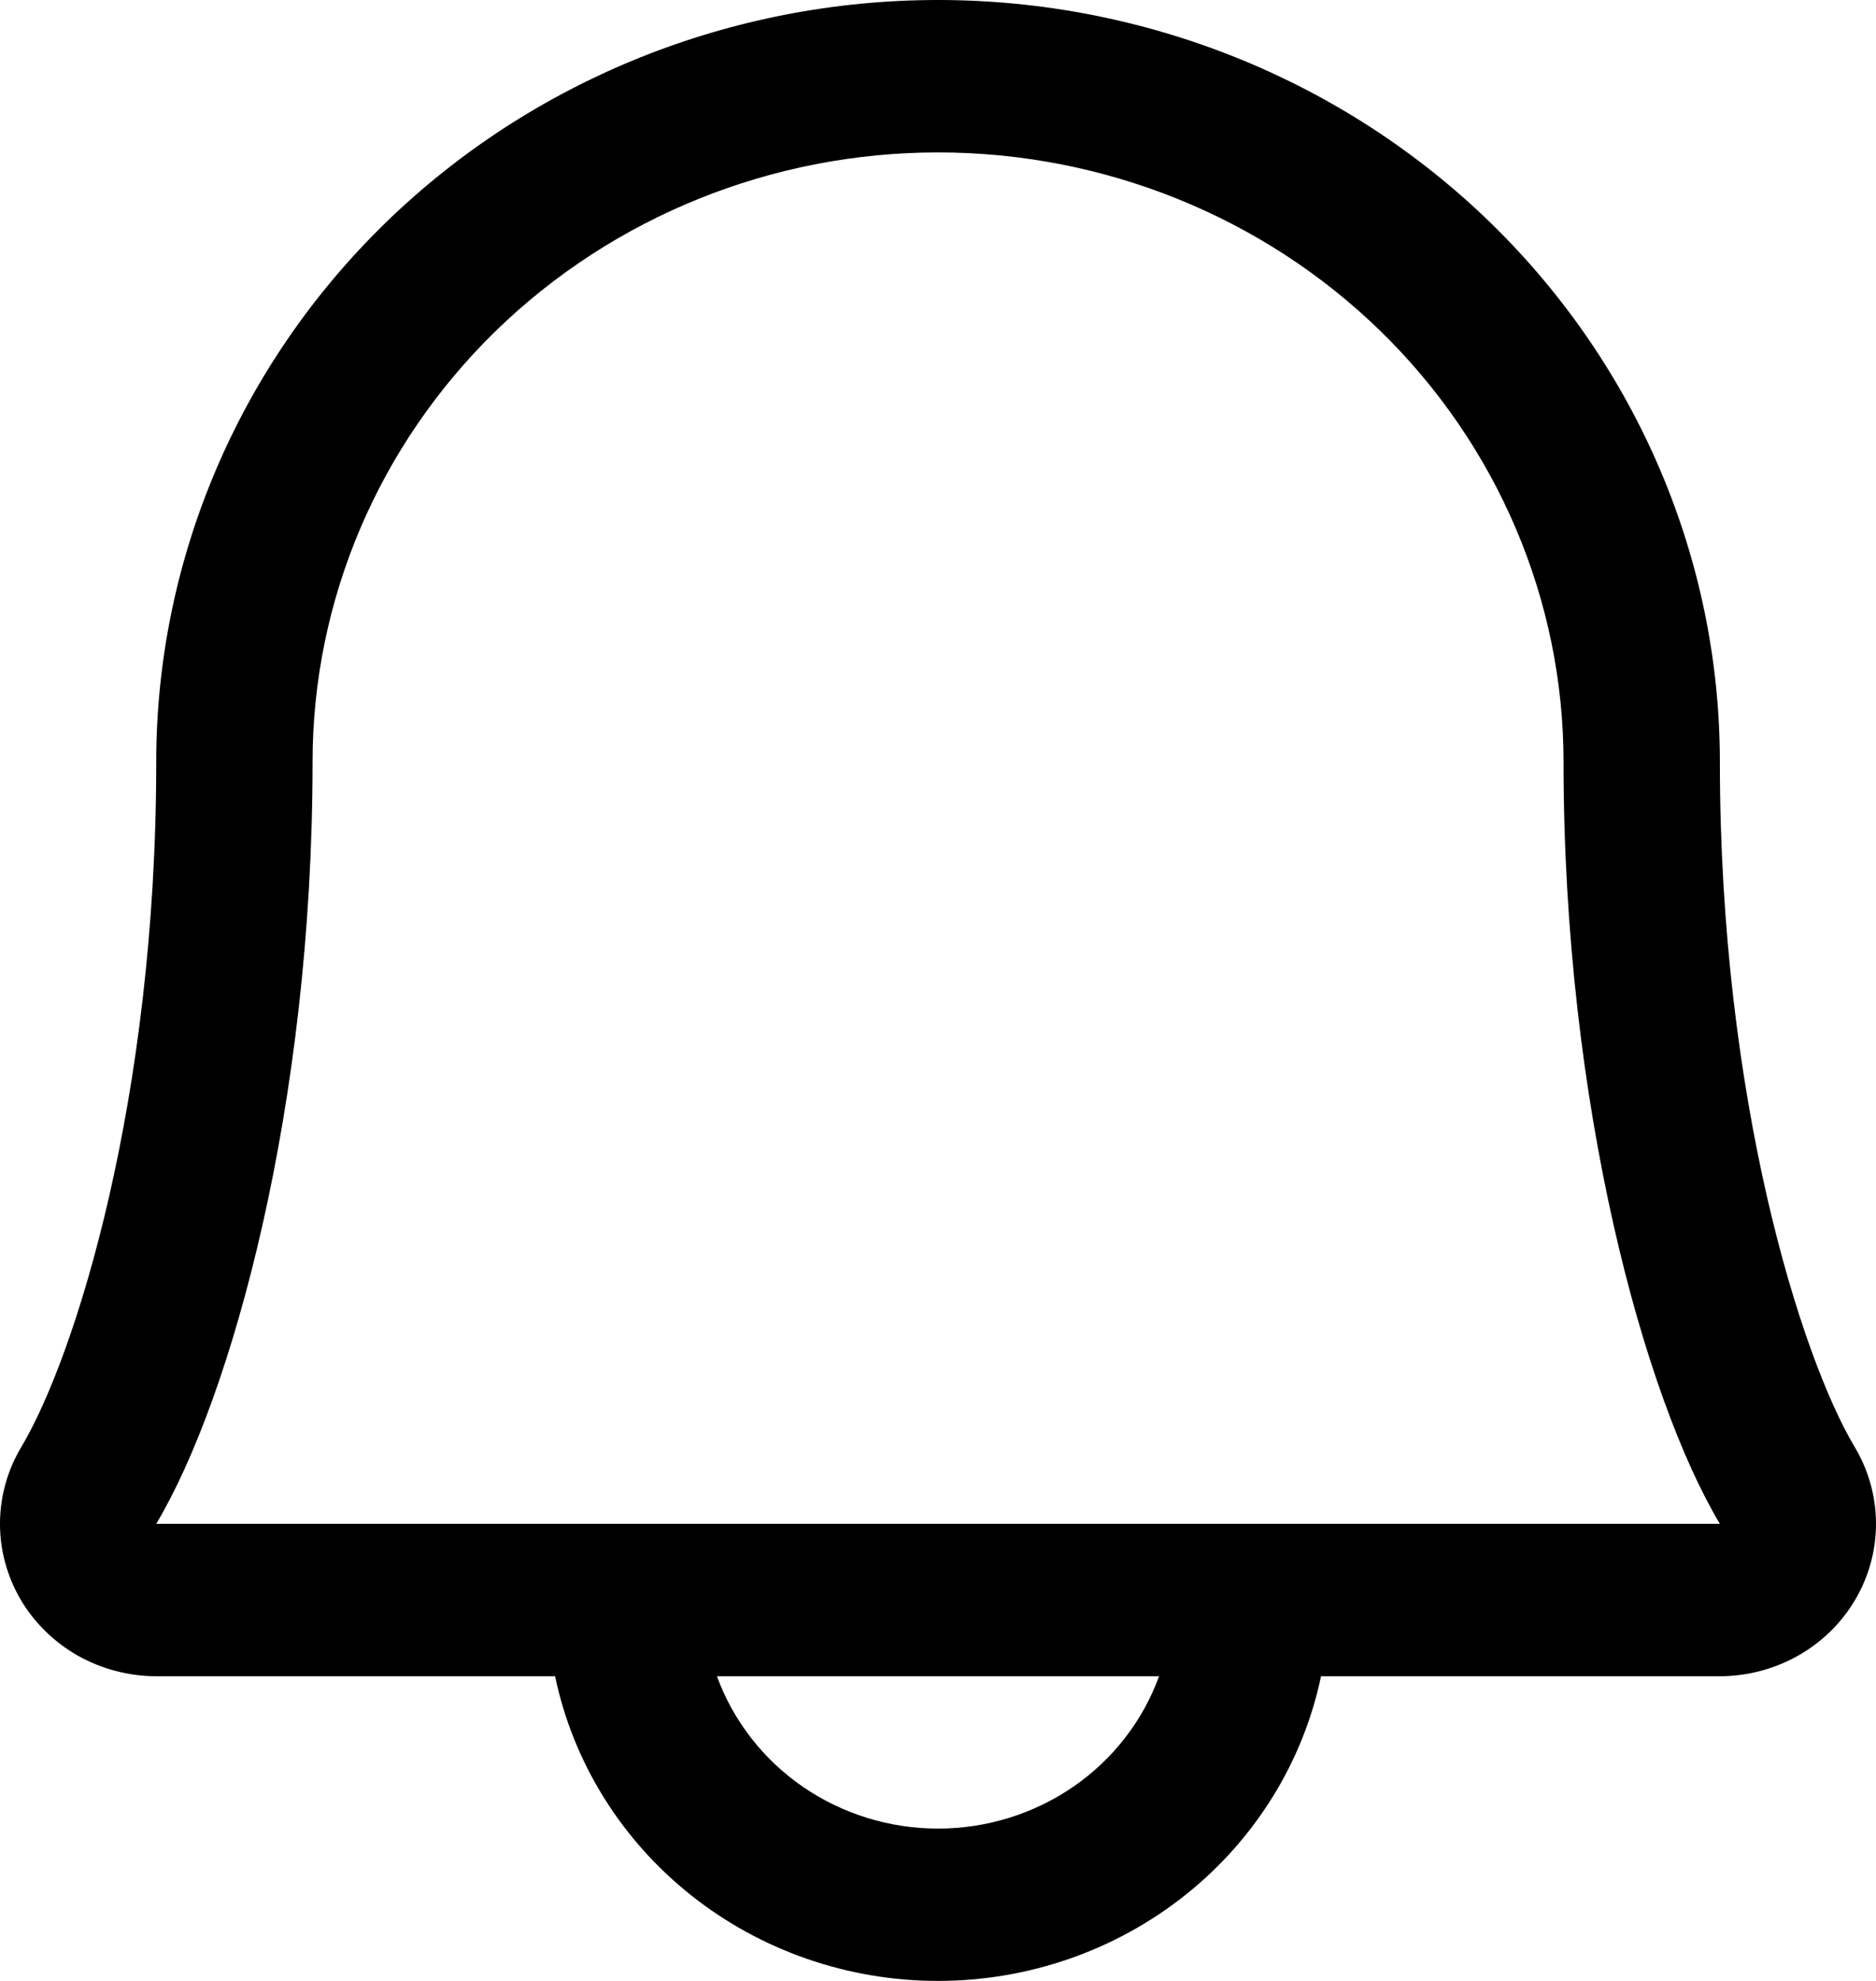 <svg width="18" height="19" viewBox="0 0 18 19" fill="none" xmlns="http://www.w3.org/2000/svg">
<path d="M17.796 13.88C17.275 13.006 16.502 10.535 16.502 7.308C16.502 5.37 15.711 3.511 14.305 2.14C12.898 0.77 10.99 0 9 0C7.011 0 5.103 0.77 3.696 2.14C2.289 3.511 1.499 5.37 1.499 7.308C1.499 10.536 0.725 13.006 0.204 13.88C0.071 14.102 0.001 14.354 8.84306e-06 14.611C-0.001 14.868 0.068 15.121 0.199 15.344C0.33 15.566 0.52 15.752 0.748 15.881C0.976 16.009 1.235 16.077 1.499 16.078H5.326C5.499 16.903 5.959 17.644 6.629 18.177C7.298 18.709 8.136 19 9 19C9.865 19 10.703 18.709 11.372 18.177C12.042 17.644 12.502 16.903 12.675 16.078H16.502C16.765 16.077 17.024 16.009 17.253 15.88C17.481 15.751 17.67 15.566 17.801 15.343C17.932 15.12 18.001 14.868 18 14.611C17.999 14.354 17.929 14.102 17.796 13.88ZM9 17.539C8.535 17.539 8.081 17.398 7.702 17.137C7.322 16.875 7.035 16.505 6.879 16.078H11.121C10.966 16.505 10.679 16.875 10.299 17.137C9.919 17.398 9.466 17.539 9 17.539ZM1.499 14.616C2.221 13.406 2.999 10.604 2.999 7.308C2.999 5.757 3.632 4.27 4.757 3.174C5.883 2.078 7.409 1.462 9 1.462C10.592 1.462 12.118 2.078 13.244 3.174C14.369 4.27 15.002 5.757 15.002 7.308C15.002 10.601 15.778 13.404 16.502 14.616H1.499Z" fill="black"/>
</svg>
